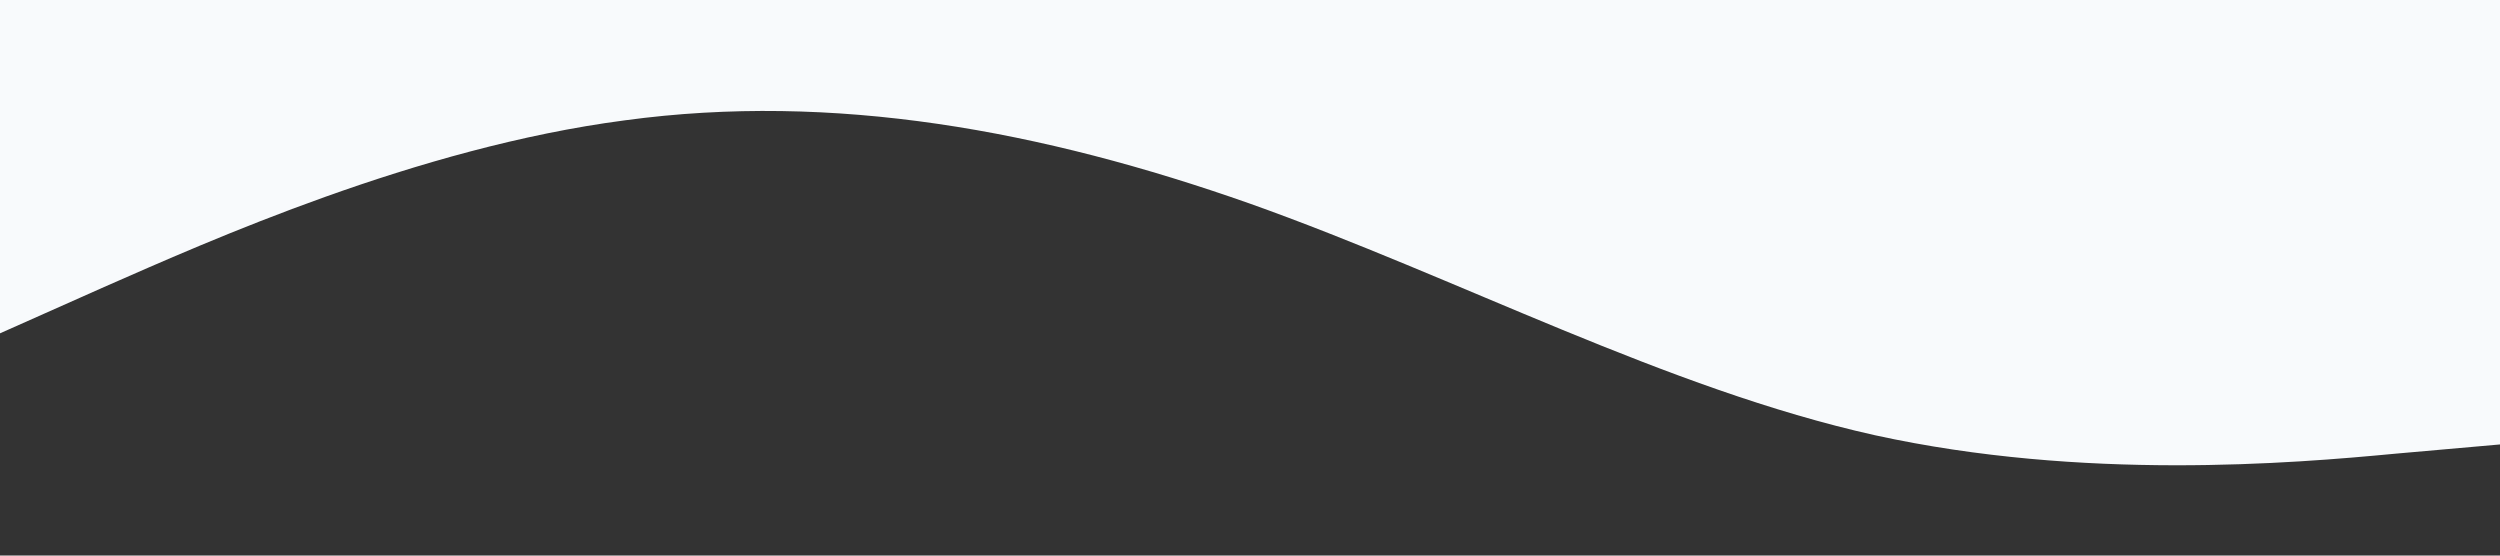 <?xml version="1.0" standalone="no"?><svg xmlns="http://www.w3.org/2000/svg" viewBox="0 0 1440 320"><rect x="0" y="0" width="1440" height="320" fill="#333333" stroke="none"/><path fill=" #f8fafc" fill-opacity="1" d="M0,192L60,165.3C120,139,240,85,360,69.3C480,53,600,75,720,117.3C840,160,960,224,1080,250.7C1200,277,1320,267,1380,261.3L1440,256L1440,0L1380,0C1320,0,1200,0,1080,0C960,0,840,0,720,0C600,0,480,0,360,0C240,0,120,0,60,0L0,0Z"></path></svg>